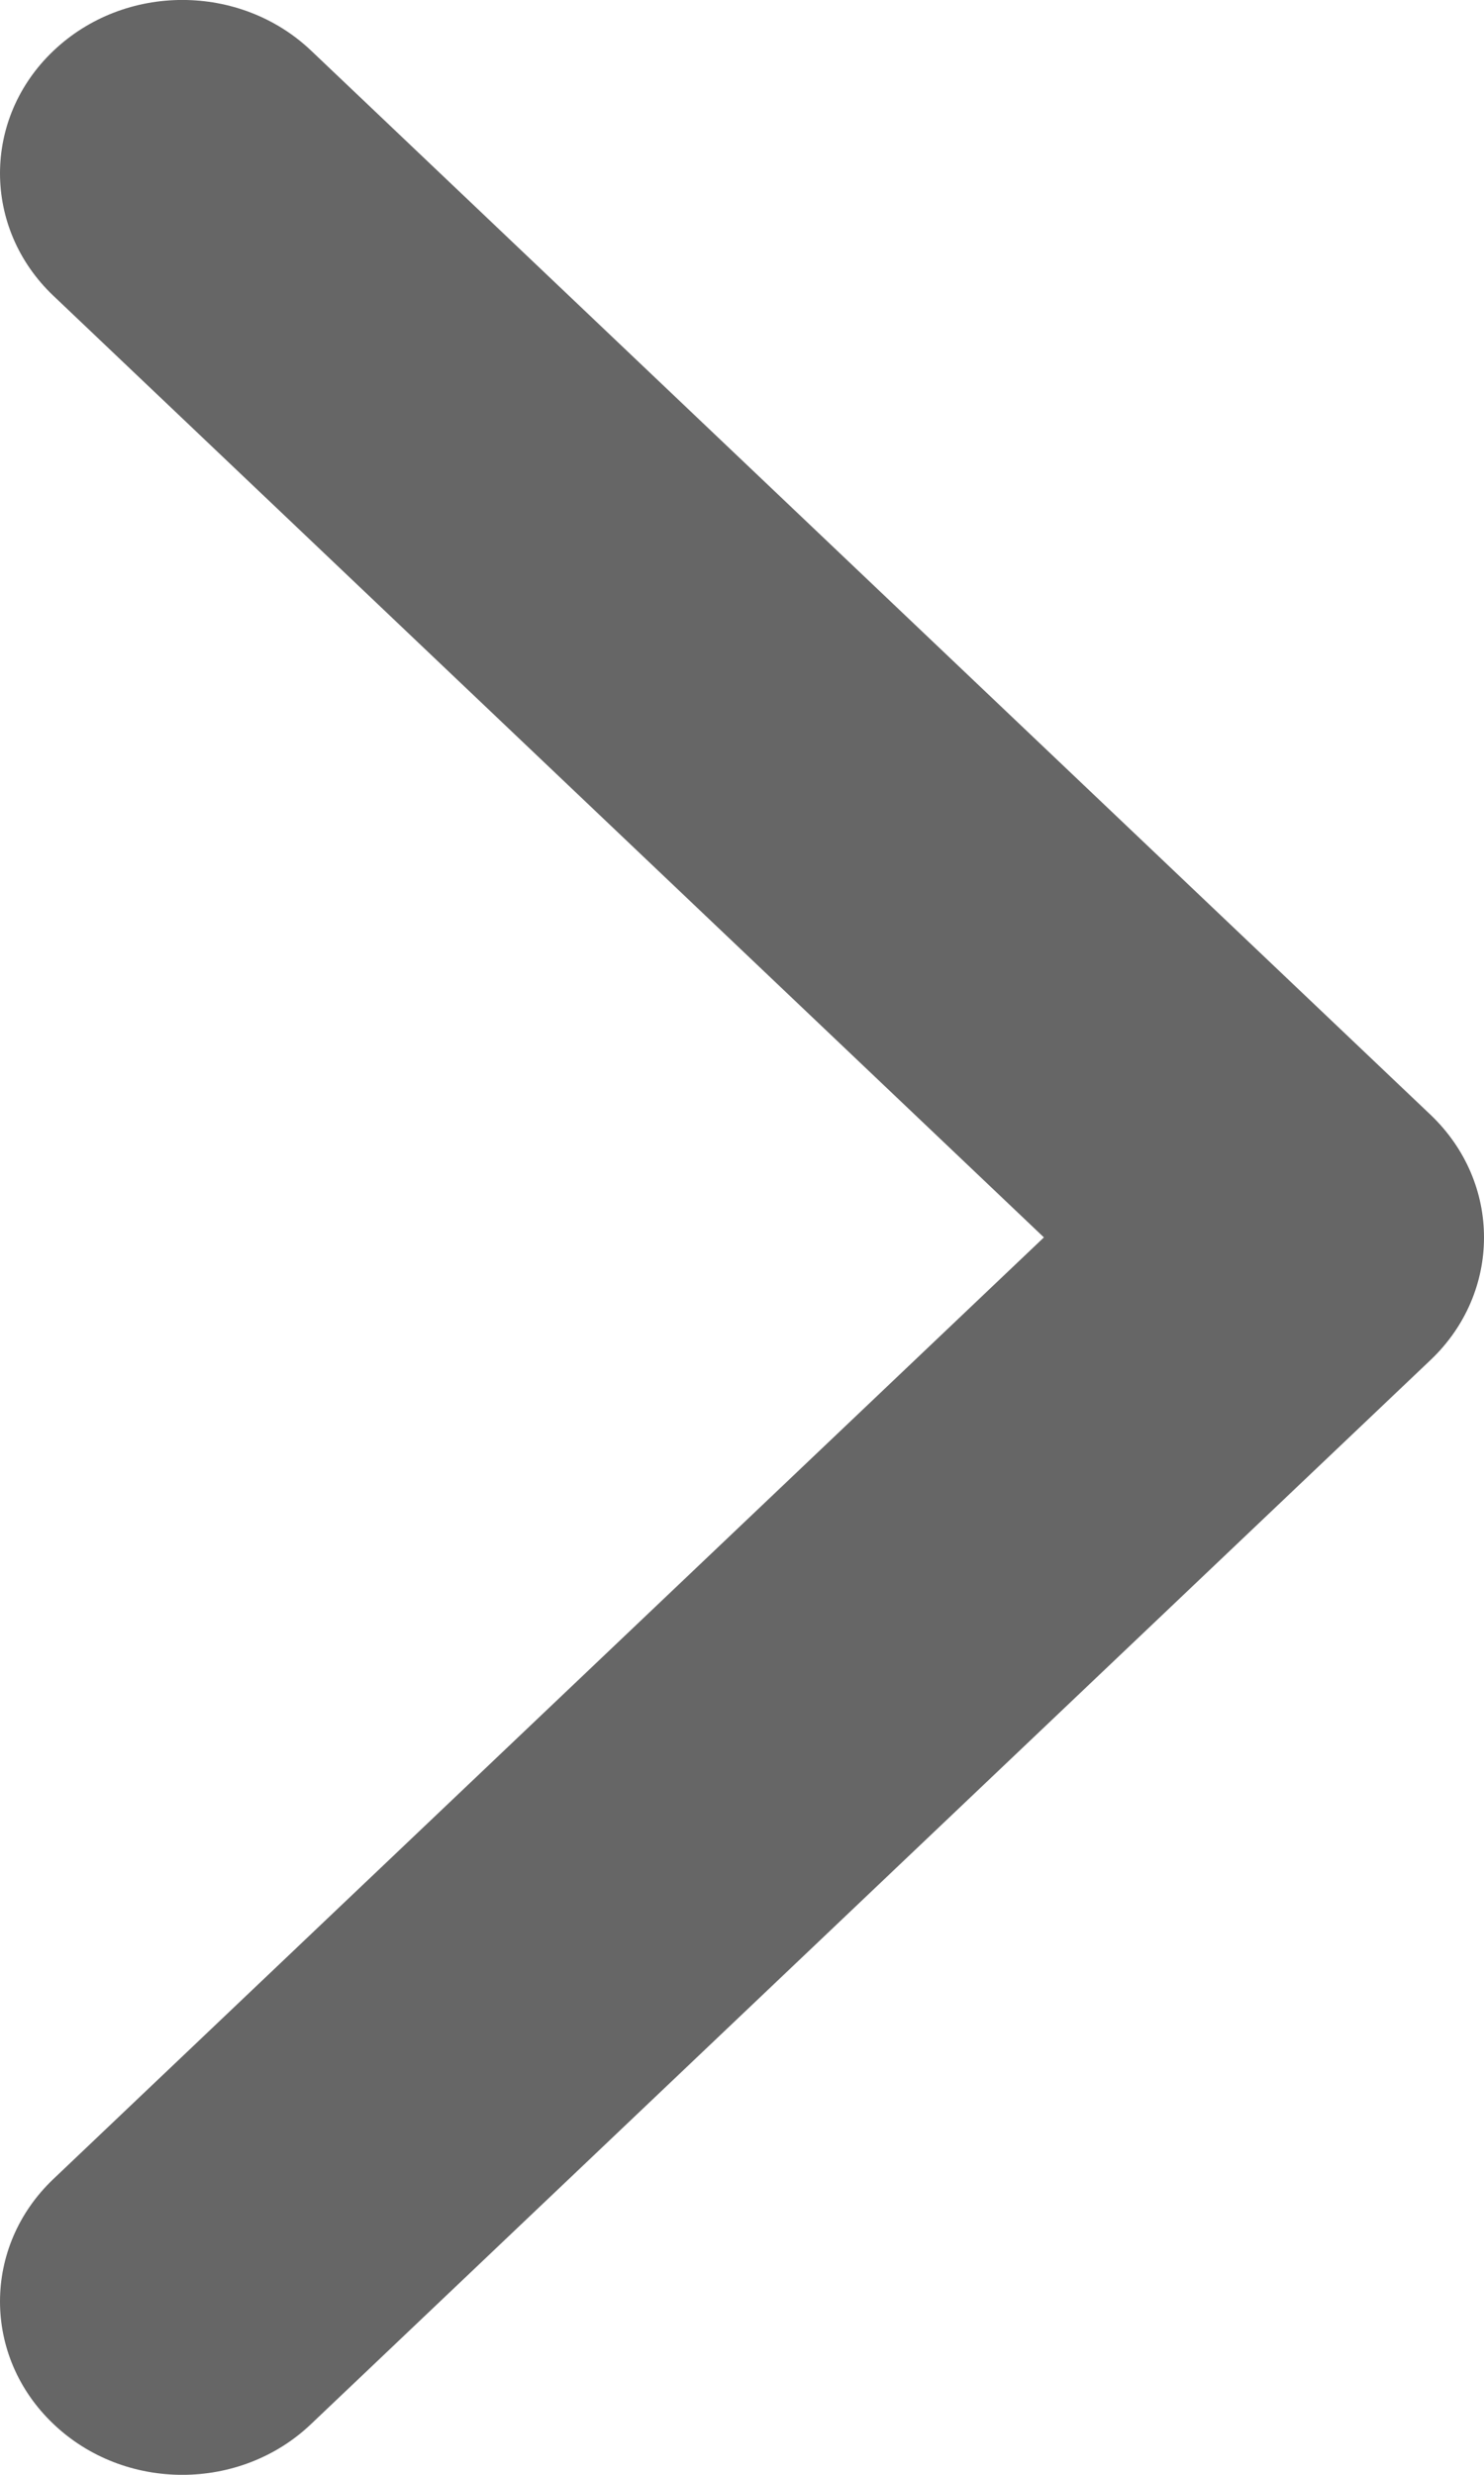 <svg width="9" height="15" viewBox="0 0 9 15" fill="none" xmlns="http://www.w3.org/2000/svg">
<path d="M8.676 8.243L1.887 14.692C1.456 15.103 0.755 15.103 0.324 14.692C-0.108 14.282 -0.108 13.617 0.324 13.207L6.331 7.5L0.324 1.793C-0.108 1.383 -0.108 0.718 0.324 0.308C0.756 -0.103 1.456 -0.103 1.888 0.308L8.676 6.757C8.892 6.963 9 7.231 9 7.5C9 7.769 8.892 8.038 8.676 8.243Z" fill="#666666"/>
</svg>
